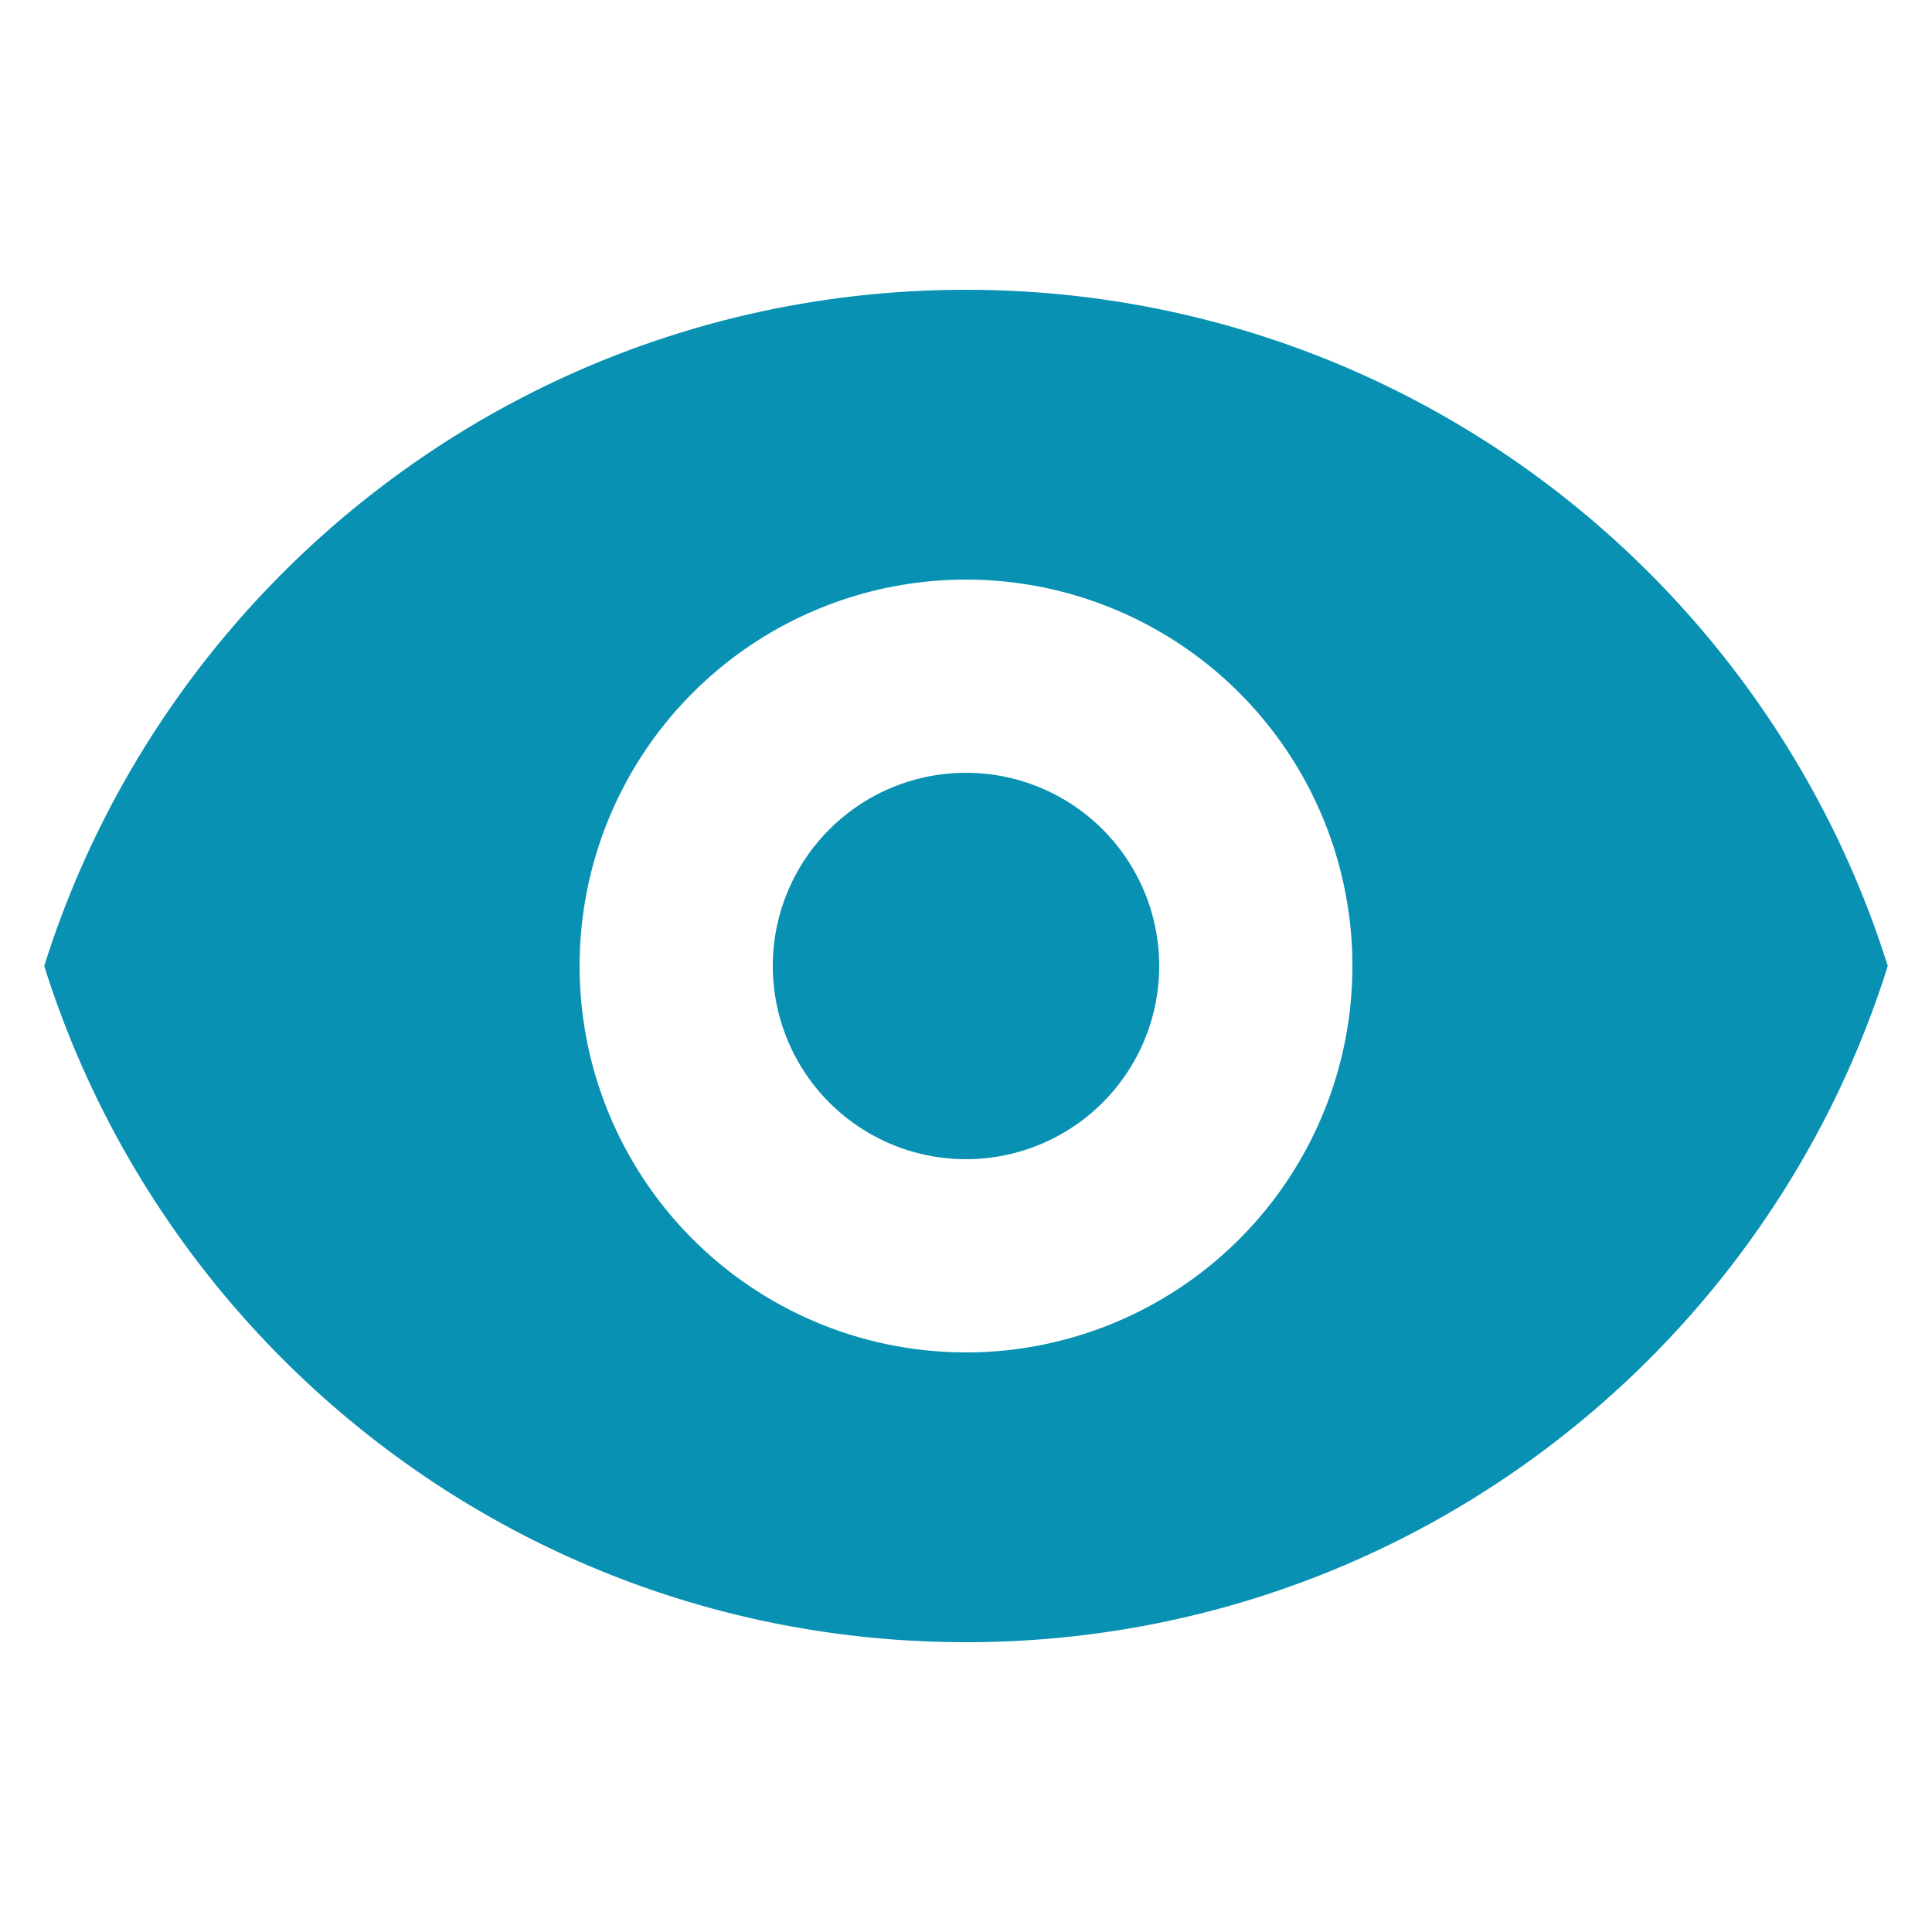 <svg xmlns="http://www.w3.org/2000/svg" class="h-5 w-5" viewBox="0 0 20 20" fill="#0891b2">
  <path d="M10 12a2 2 0 100-4 2 2 0 000 4z" />
  <path fill-rule="evenodd" d="M.458 10C1.732 5.943 5.522 3 10 3s8.268 2.943 9.542 7c-1.274 4.057-5.064 7-9.542 7S1.732 14.057.458 10zM14 10a4 4 0 11-8 0 4 4 0 018 0z" clip-rule="evenodd" />
</svg>